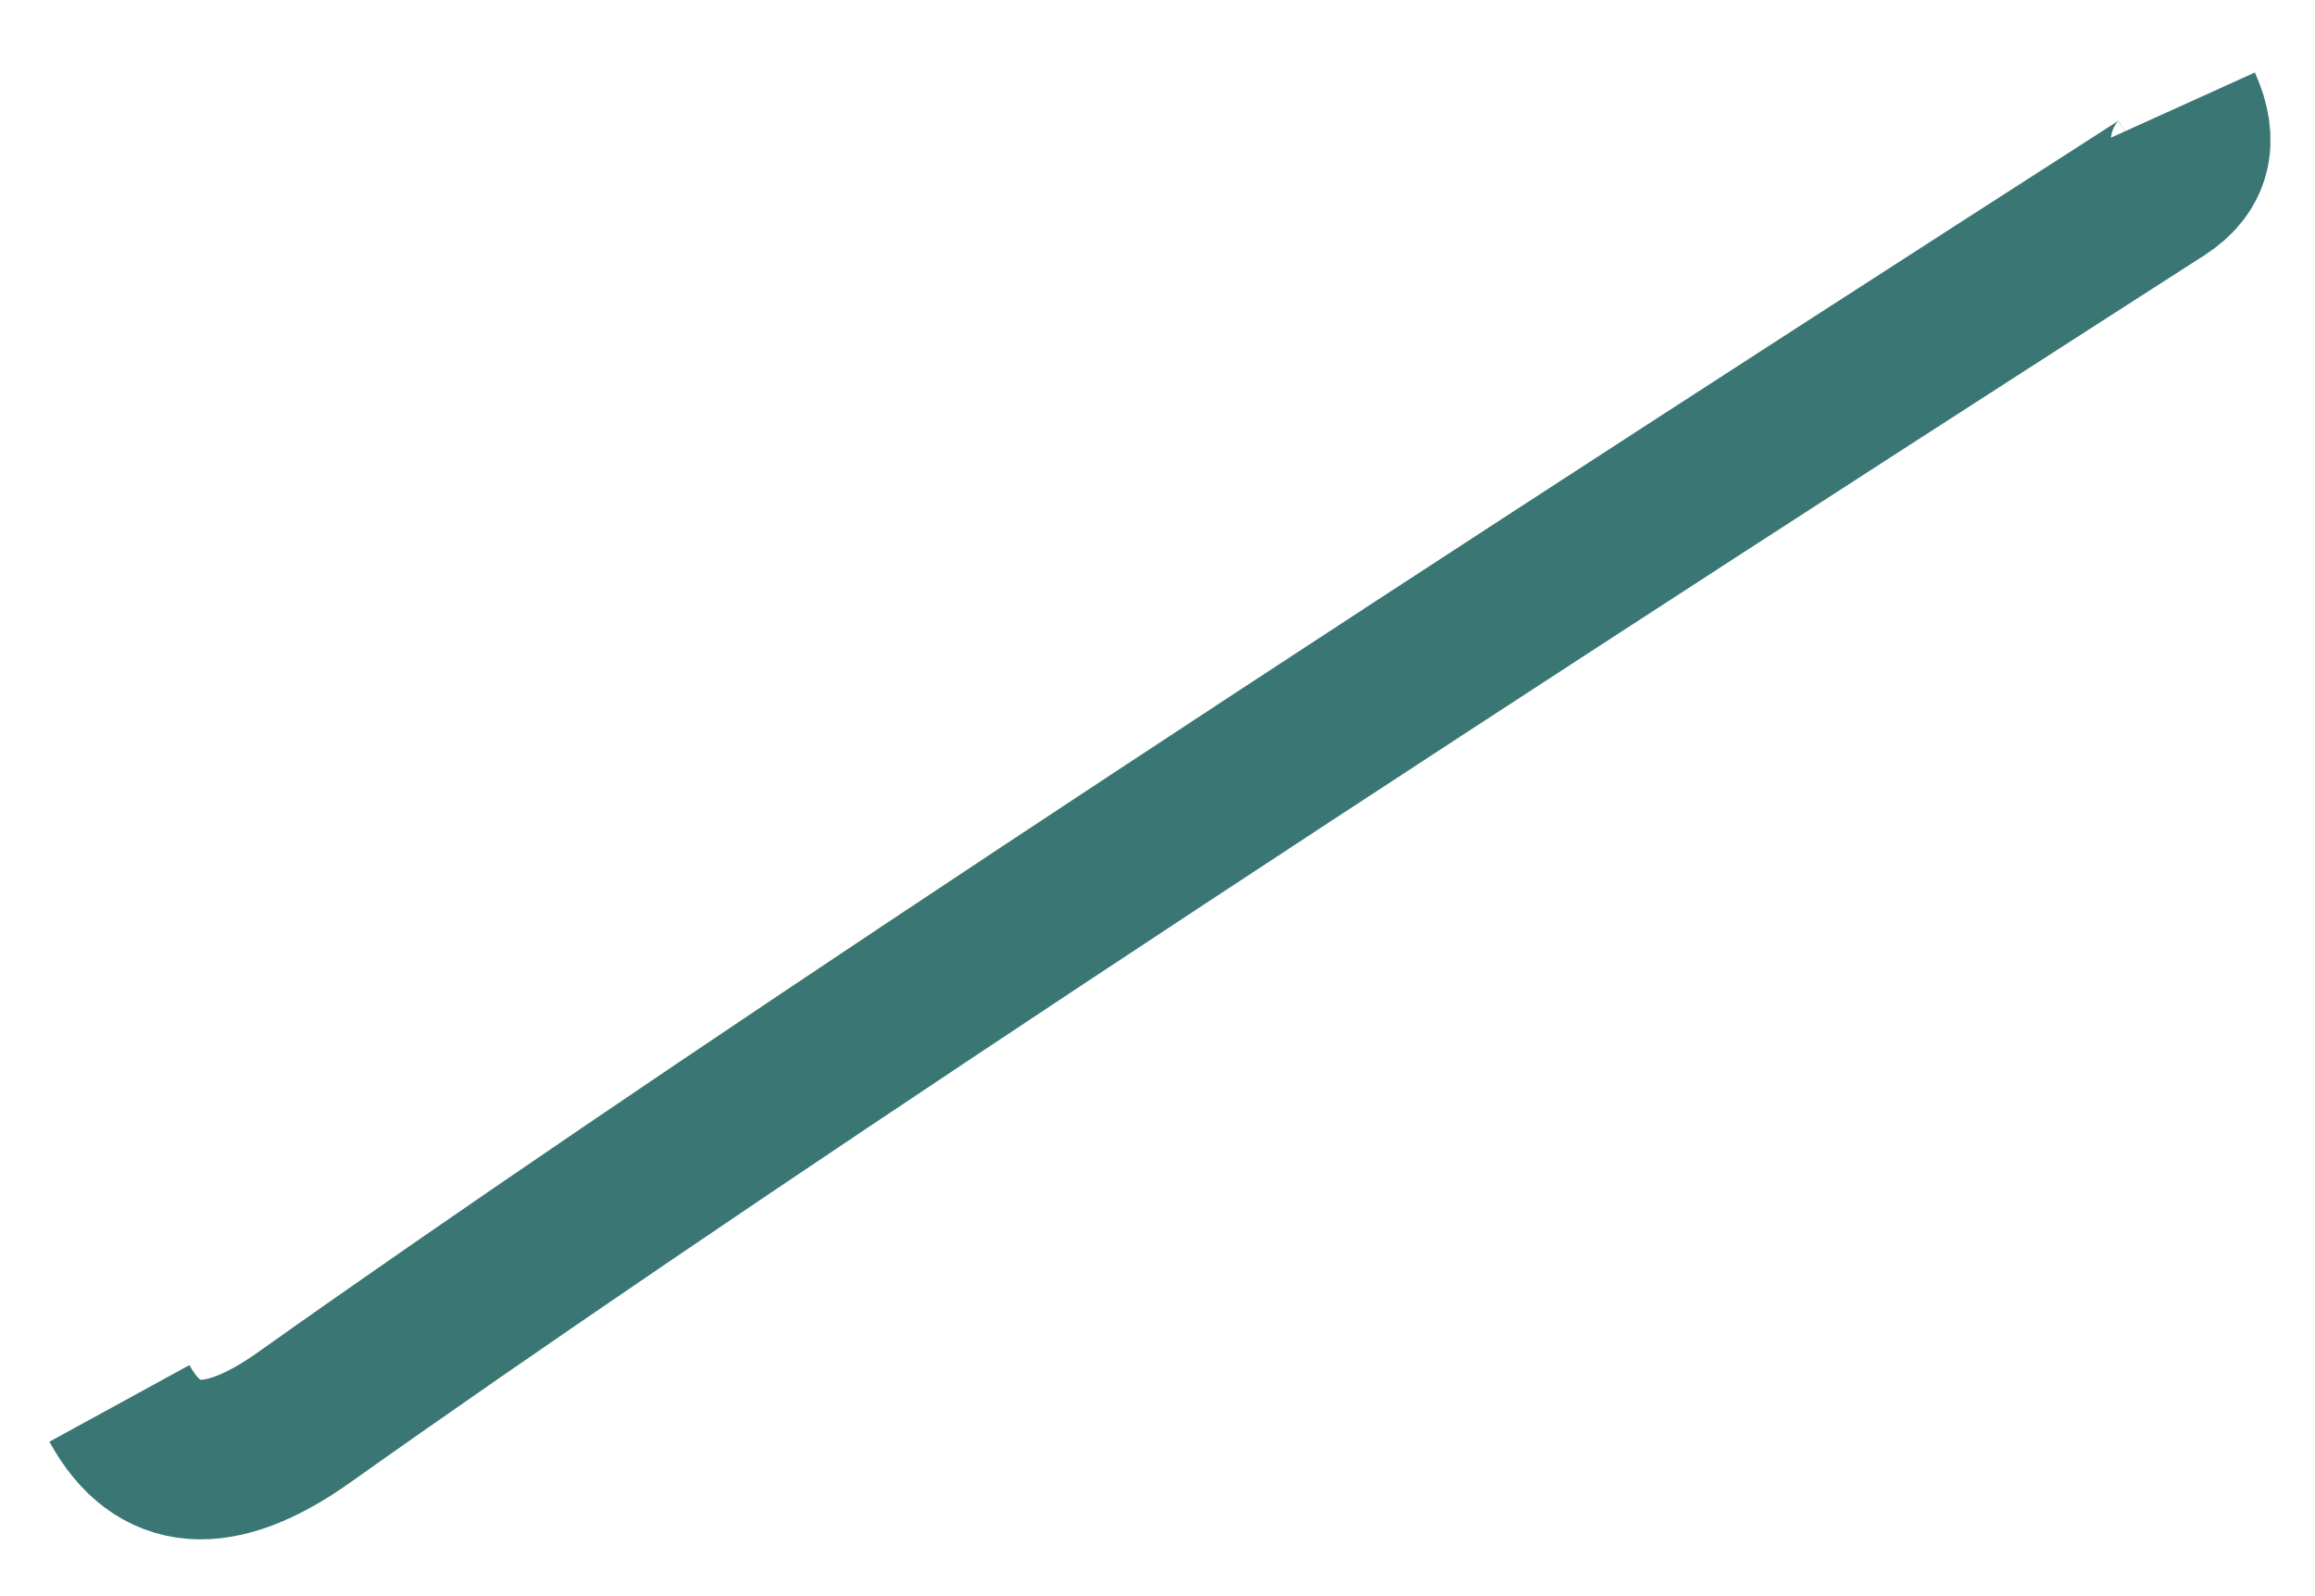 <?xml version="1.0" encoding="UTF-8" standalone="no"?><svg width='29' height='20' viewBox='0 0 29 20' fill='none' xmlns='http://www.w3.org/2000/svg'>
<path d='M1.496 17.585C1.975 18.46 2.74 18.519 3.807 17.762C8.378 14.514 16.134 9.382 27.076 2.356C27.454 2.112 27.538 1.767 27.336 1.321' stroke='#3A7774' stroke-width='2'/>
</svg>
